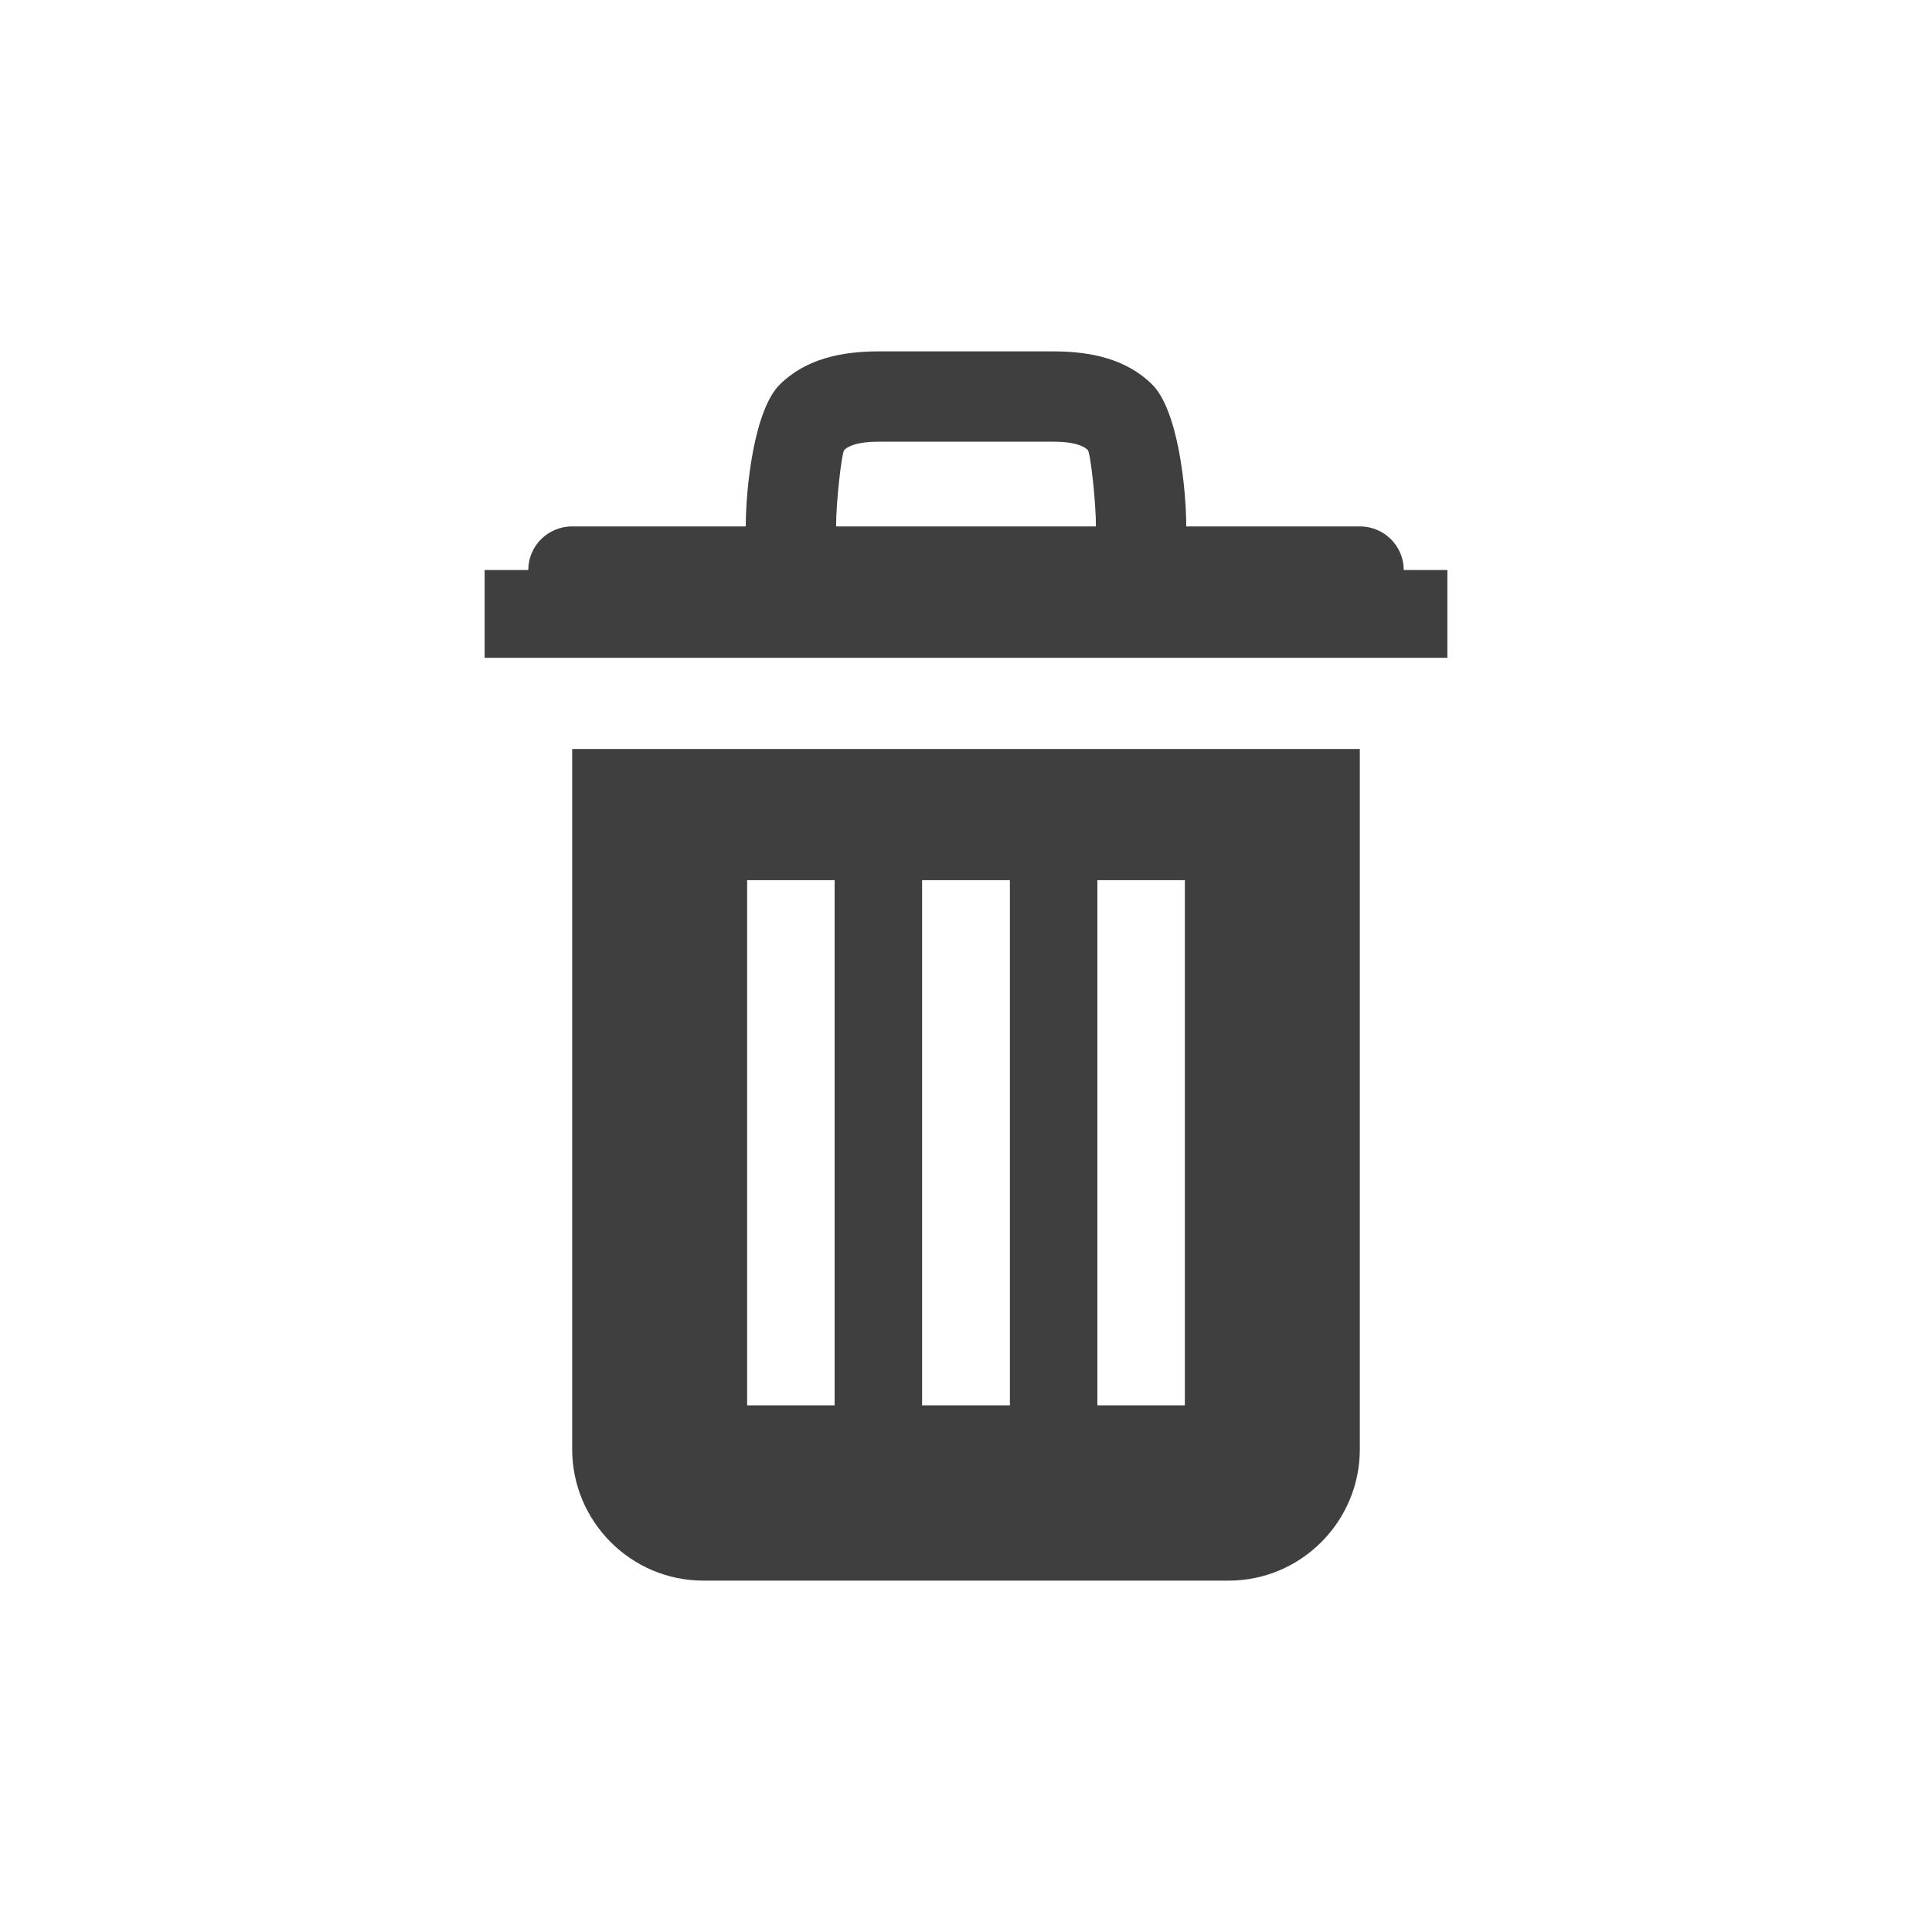 <?xml version="1.0" encoding="UTF-8"?>
<svg xmlns="http://www.w3.org/2000/svg" xmlns:xlink="http://www.w3.org/1999/xlink" width="32" height="32" viewBox="0 0 32 32">
<path fill-rule="nonzero" fill="rgb(24.706%, 24.706%, 24.706%)" fill-opacity="1" d="M 14.551 5.82 C 13.945 5.82 13.348 5.941 12.918 6.367 C 12.488 6.789 12.352 8.094 12.352 8.719 L 9.477 8.719 C 9.074 8.719 8.75 9.043 8.75 9.441 L 8.027 9.441 L 8.027 10.895 L 23.973 10.895 L 23.973 9.441 L 23.25 9.441 C 23.25 9.043 22.926 8.719 22.523 8.719 L 19.648 8.719 C 19.648 8.094 19.512 6.789 19.082 6.367 C 18.652 5.941 18.055 5.82 17.449 5.82 Z M 14.551 7.316 L 17.449 7.316 C 17.844 7.316 17.973 7.41 18.016 7.453 C 18.062 7.496 18.152 8.312 18.152 8.719 L 13.848 8.719 C 13.848 8.312 13.941 7.496 13.984 7.453 C 14.027 7.41 14.156 7.316 14.551 7.316 Z M 9.477 12.406 L 9.477 24.004 C 9.477 25.203 10.453 26.18 11.648 26.18 L 20.352 26.18 C 21.547 26.18 22.523 25.203 22.523 24.004 L 22.523 12.406 Z M 12.375 14.578 L 13.824 14.578 L 13.824 23.277 L 12.375 23.277 Z M 15.273 14.578 L 16.727 14.578 L 16.727 23.277 L 15.273 23.277 Z M 18.176 14.578 L 19.625 14.578 L 19.625 23.277 L 18.176 23.277 Z M 18.176 14.578 "/>
</svg>
